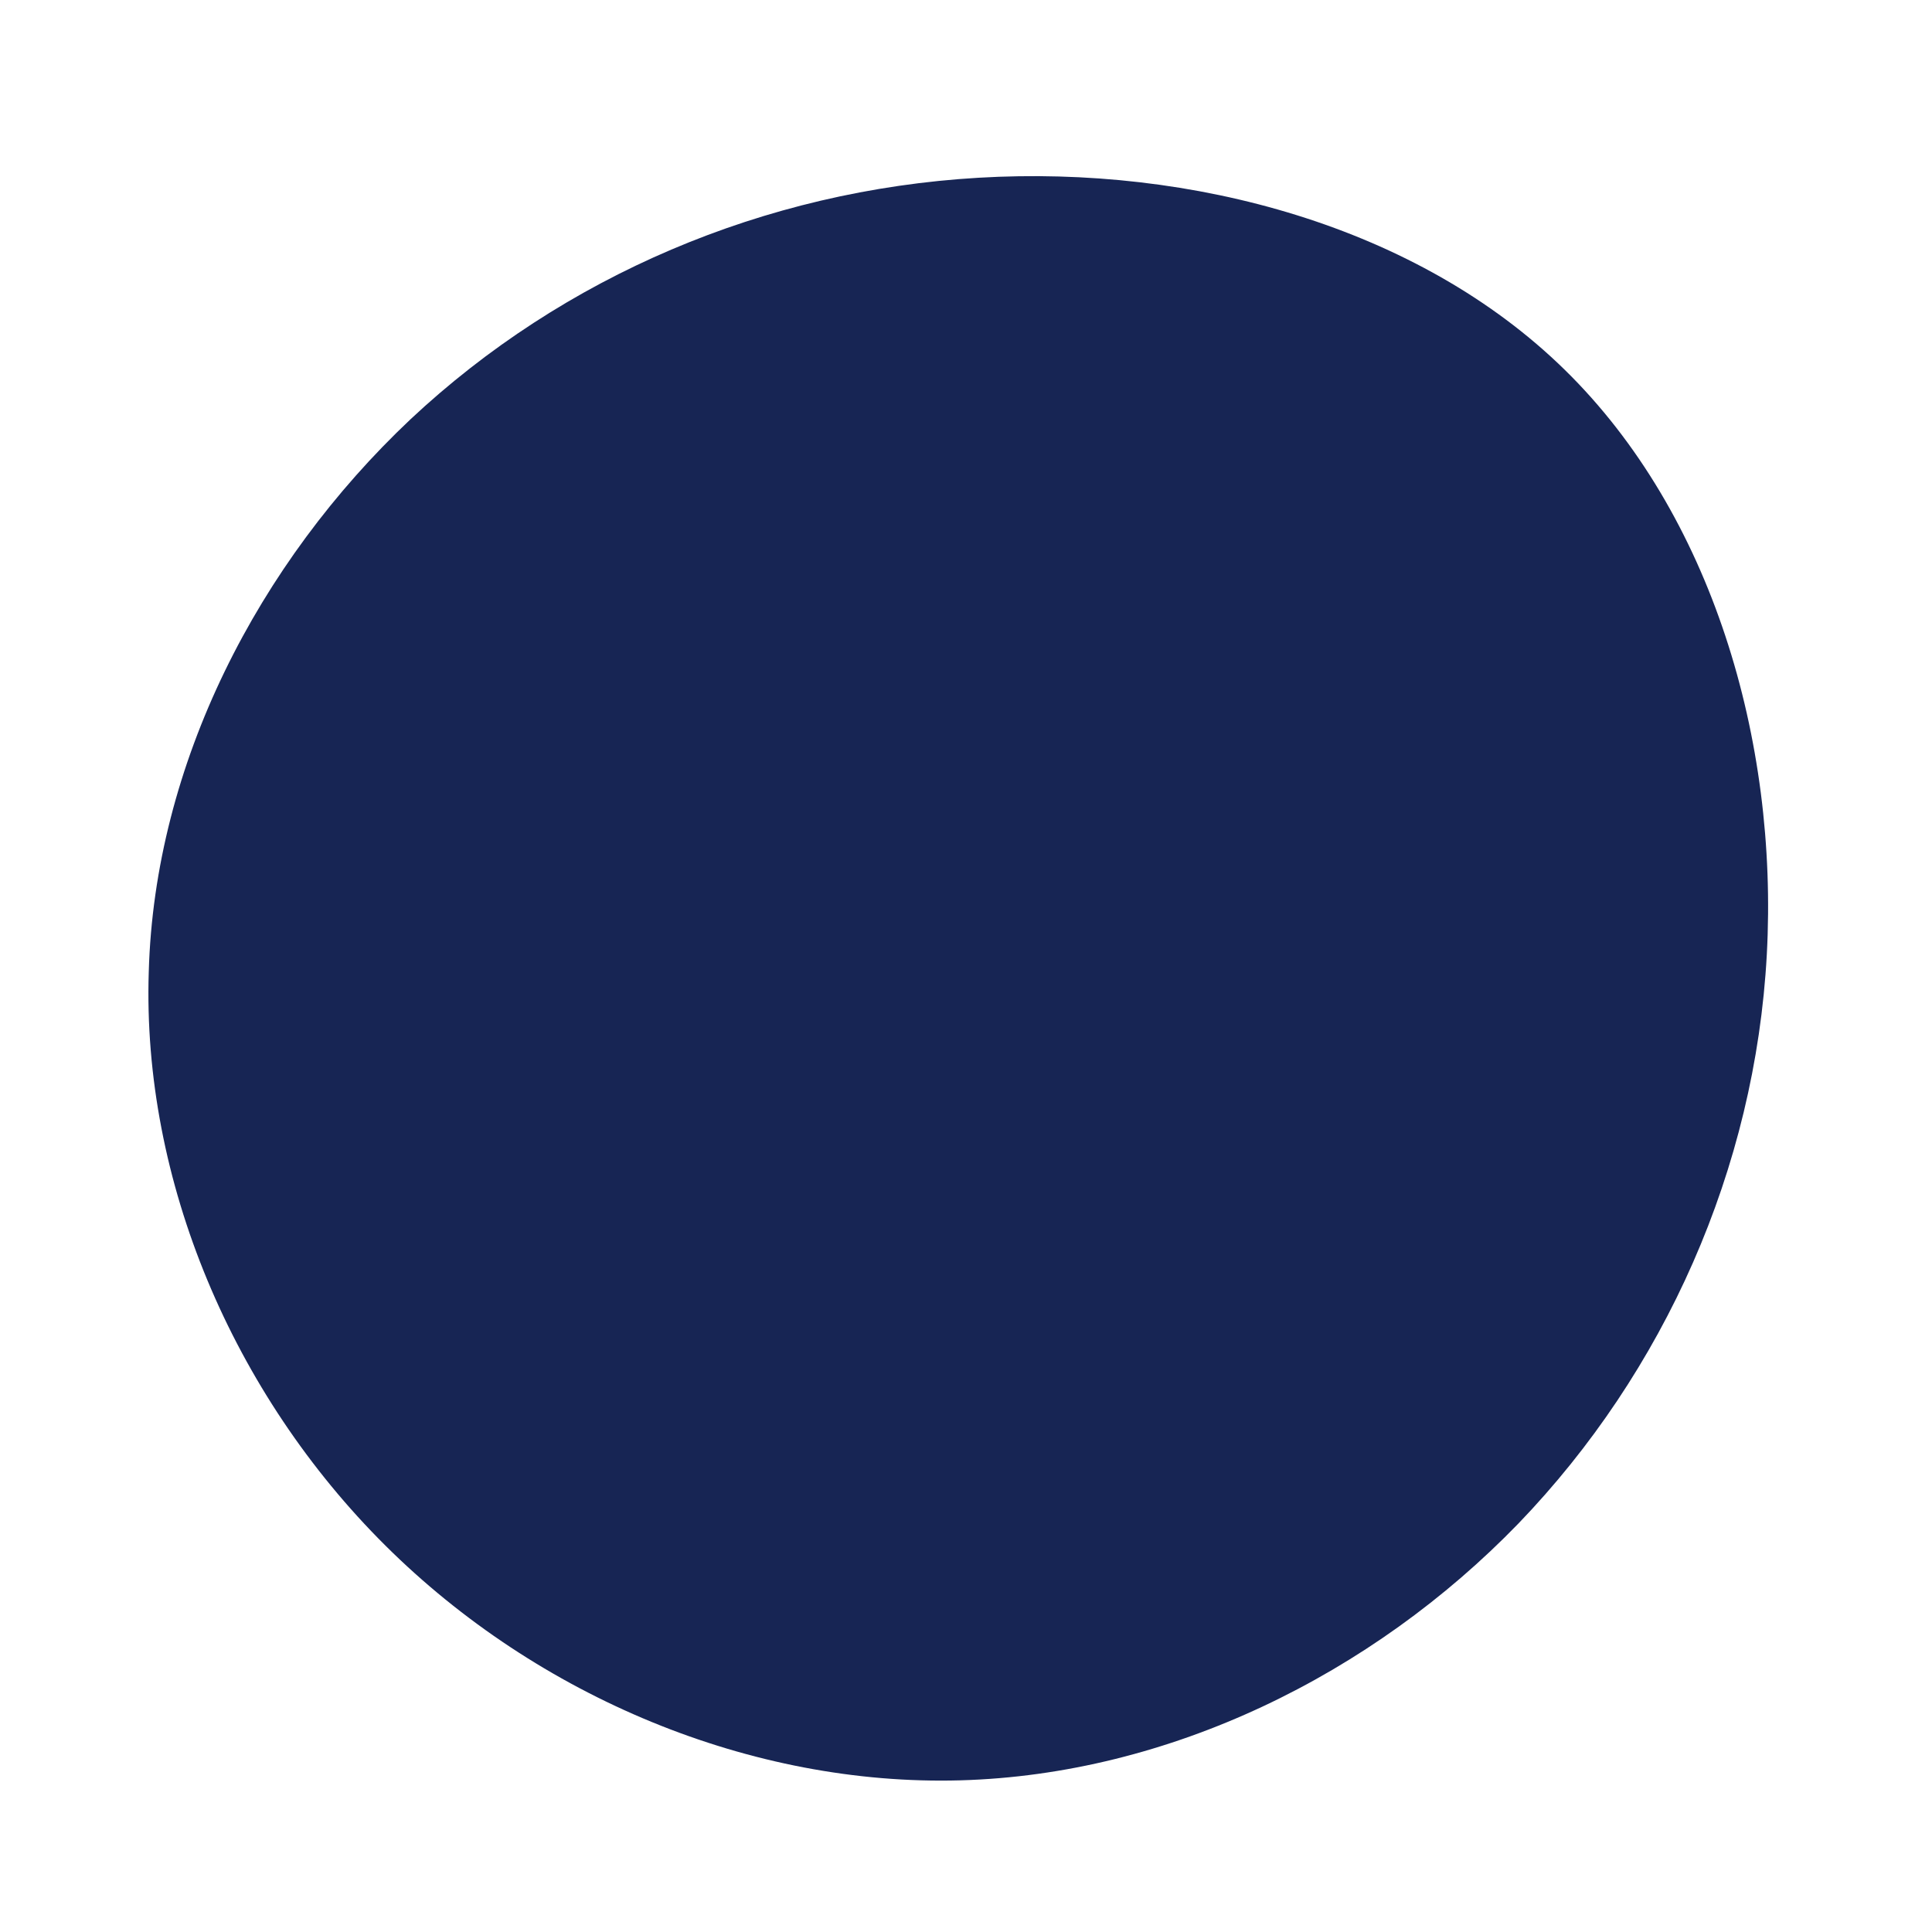 <?xml version="1.0" standalone="no"?>
<svg viewBox="0 0 200 200" xmlns="http://www.w3.org/2000/svg">
  <path fill="#172554" d="M62,-61.7C77.2,-46.8,84.1,-23.4,82.9,-1.2C81.7,21,72.3,42,57.2,57.7C42,73.4,21,83.7,-0.6,84.3C-22.2,84.9,-44.3,75.7,-60.1,60C-75.9,44.3,-85.3,22.2,-84.6,0.6C-84,-20.9,-73.3,-41.7,-57.5,-56.6C-41.7,-71.4,-20.9,-80.3,1.3,-81.6C23.4,-82.9,46.8,-76.6,62,-61.7Z" transform="translate(100 100)" />
</svg>
